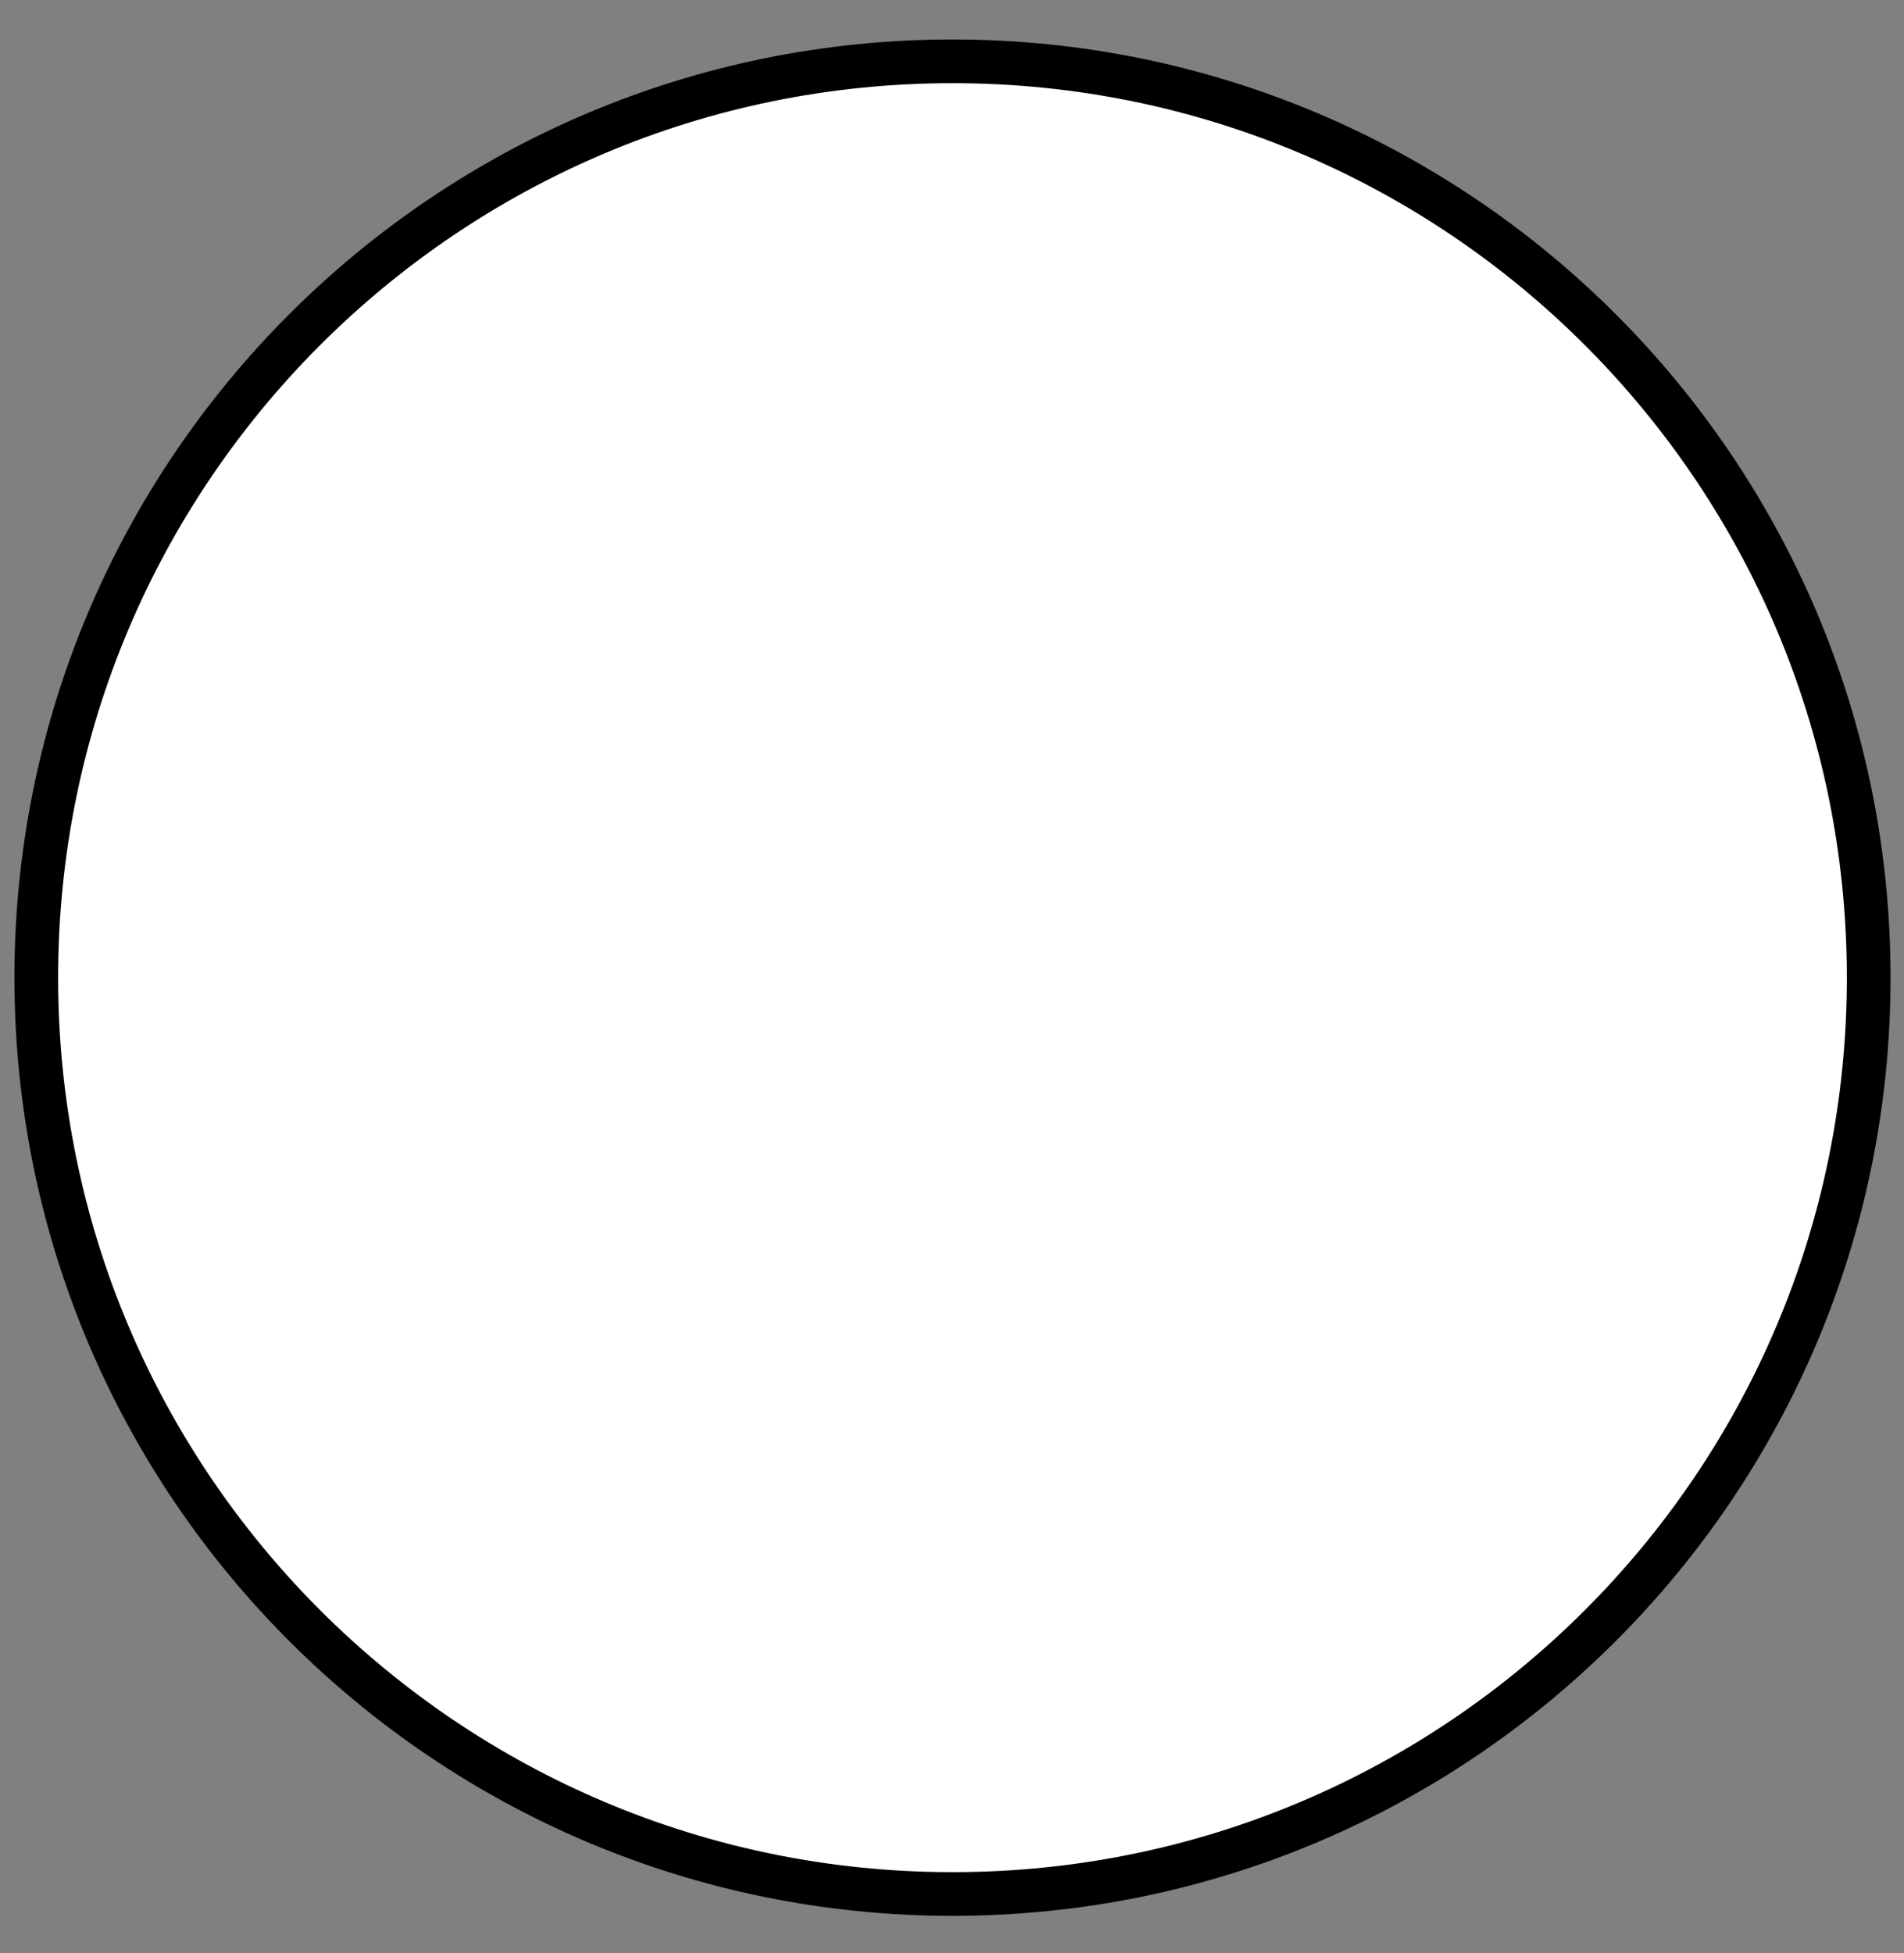 <svg width="39" height="40" viewBox="0 0 39 40" fill="none" xmlns="http://www.w3.org/2000/svg">
<rect x="0" y="0" width="39" height="40" fill="#808080" stroke="none"/>
<path d="M19.51 38.79C9.146 38.79 0.743 30.387 0.743 20.023C0.743 9.658 9.146 1.256 19.51 1.256C29.875 1.256 38.277 9.658 38.277 20.023C38.277 30.387 29.875 38.79 19.51 38.79Z" fill="white" stroke="black" stroke-width="0.895" stroke-linecap="round" stroke-linejoin="round"/>
</svg>
